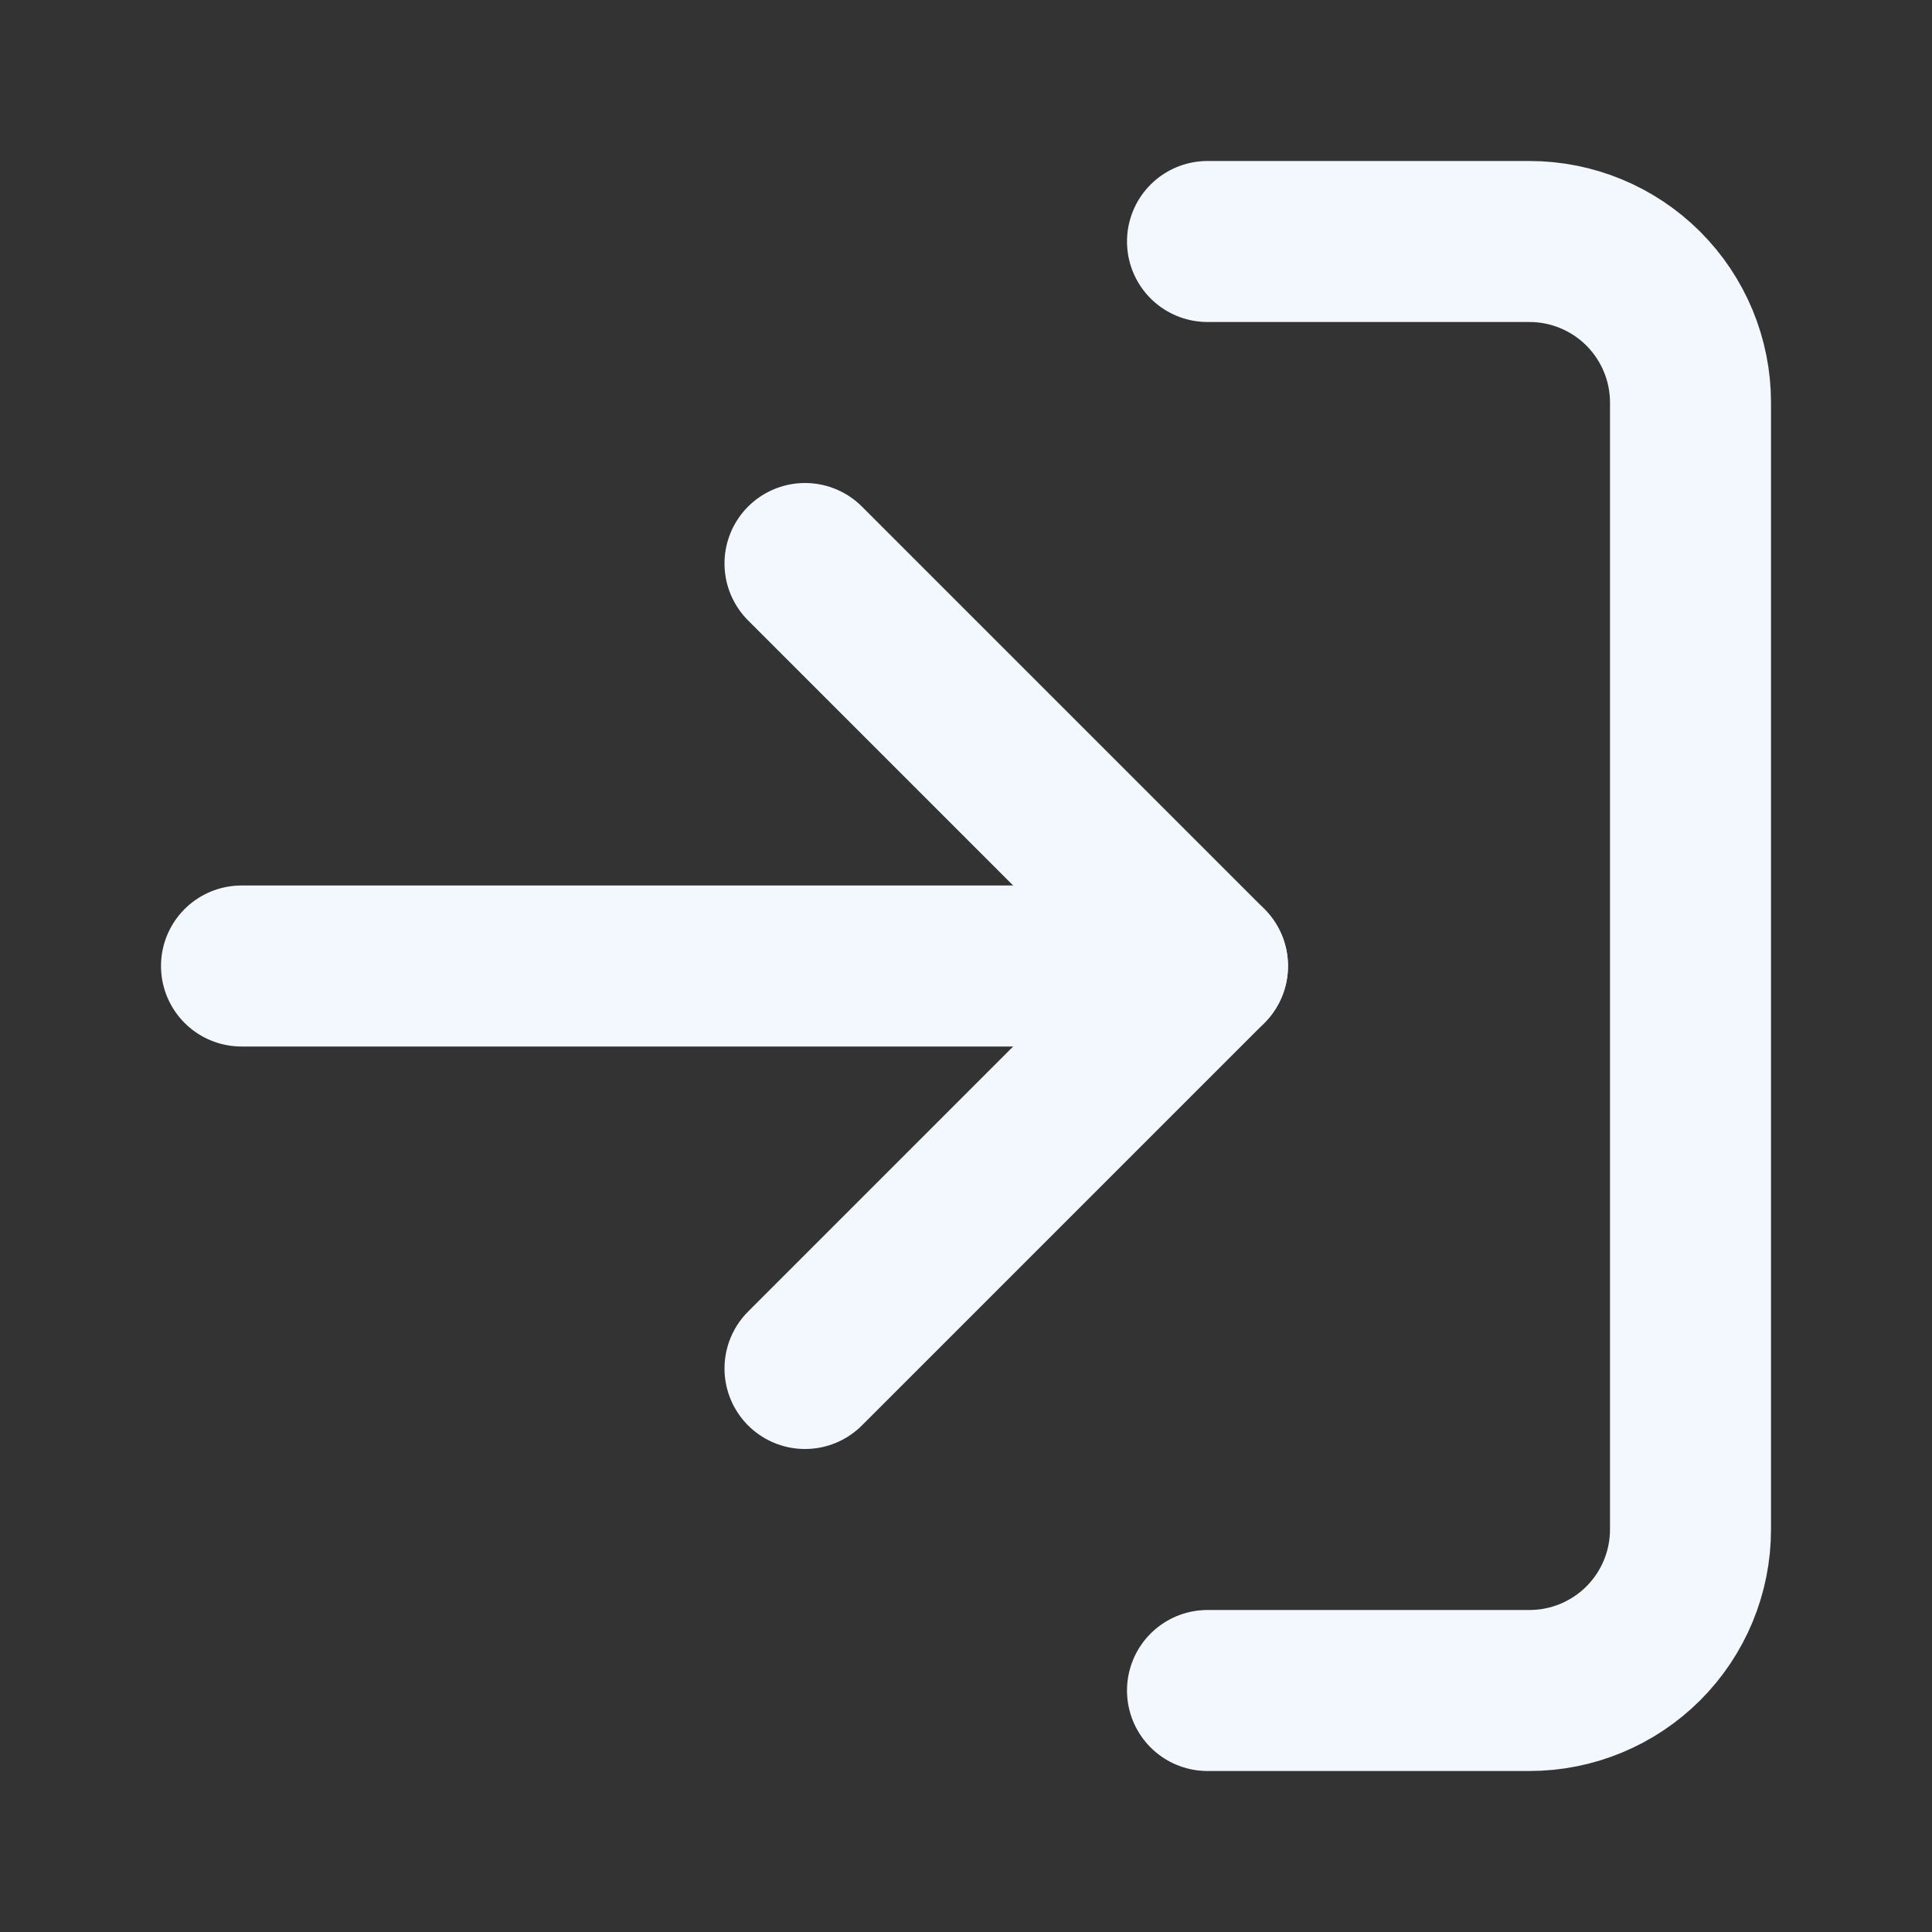 <svg width="24" height="24" viewBox="0 0 24 24" fill="none" xmlns="http://www.w3.org/2000/svg">
<rect x="0" y="0" width="24" height="24" fill="#333333" stroke="none"/>
<path d="M15 3H19C19.53 3 20.039 3.211 20.414 3.586C20.789 3.961 21 4.47 21 5V19C21 19.53 20.789 20.039 20.414 20.414C20.039 20.789 19.53 21 19 21H15" stroke="#F3F8FF" stroke-width="2" stroke-linecap="round" stroke-linejoin="round"/>
<path d="M10 17L15 12L10 7" stroke="#F3F8FF" stroke-width="2" stroke-linecap="round" stroke-linejoin="round"/>
<path d="M15 12H3" stroke="#F3F8FF" stroke-width="2" stroke-linecap="round" stroke-linejoin="round"/>
</svg>
